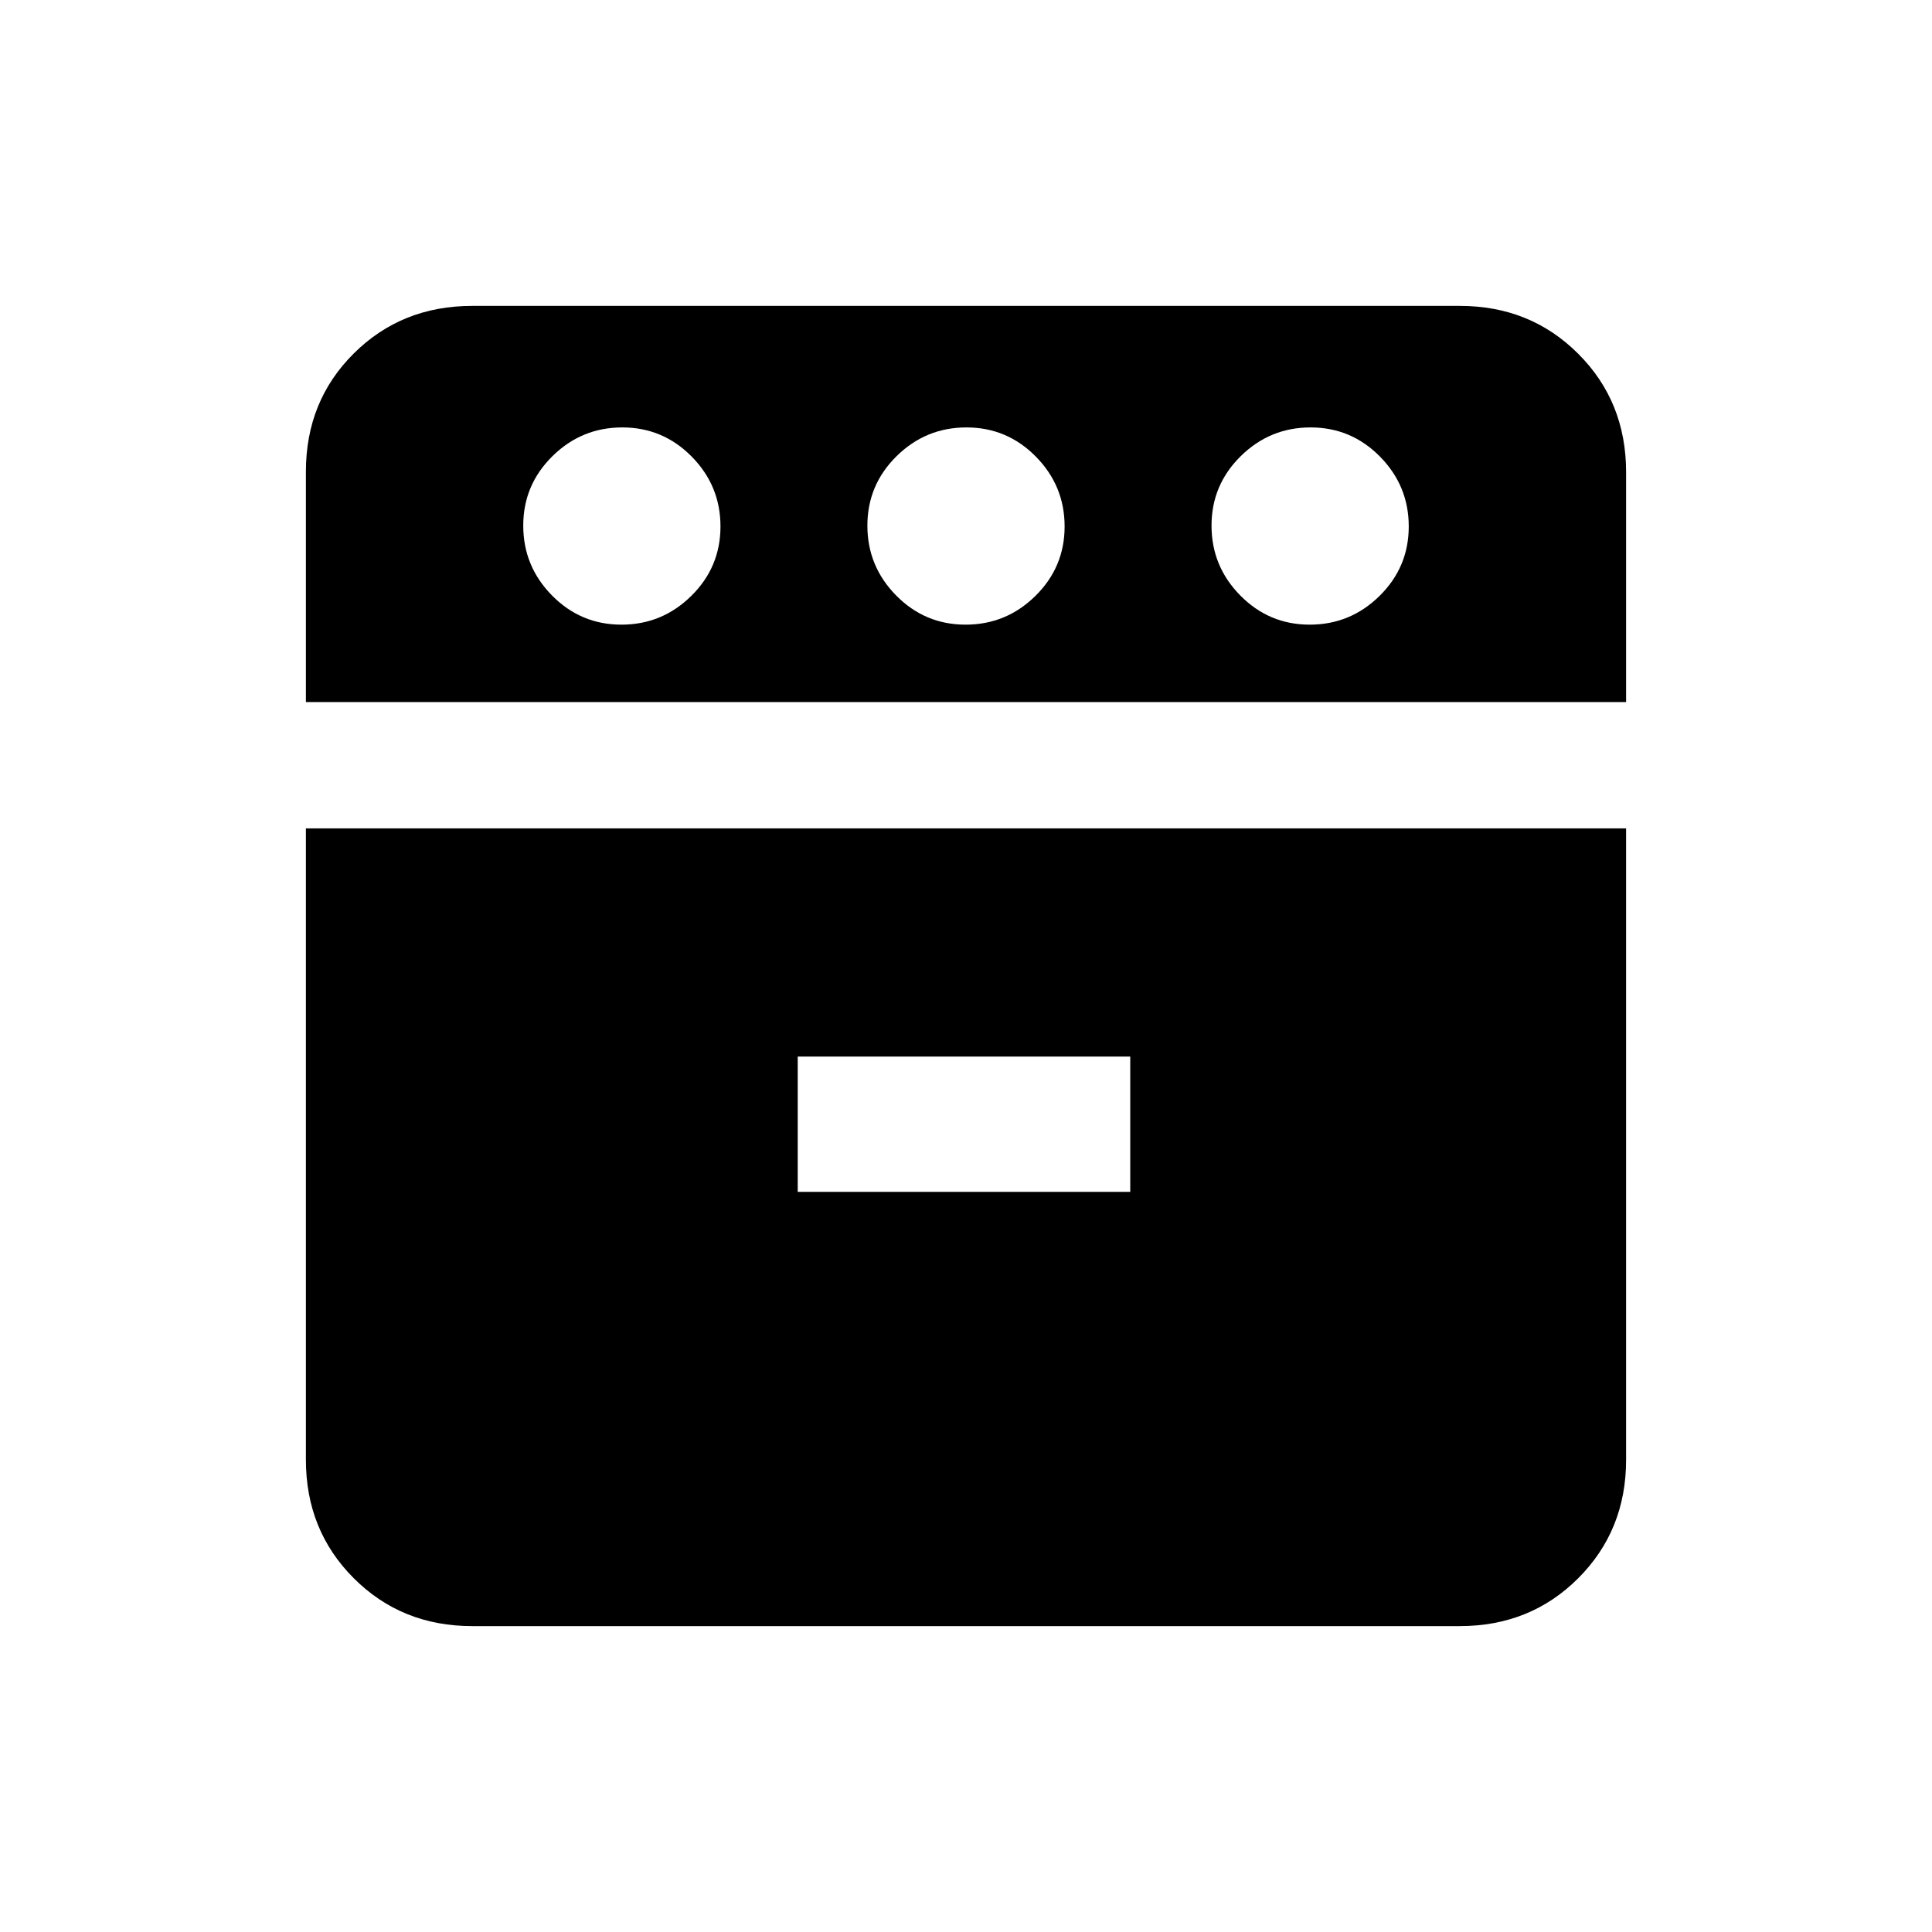 <svg xmlns="http://www.w3.org/2000/svg" height="20" viewBox="0 -960 960 960" width="20"><path d="M152-611.154v-114.479q0-35.092 23.787-58.73Q199.575-808 234.615-808h490.77q35.04 0 58.828 23.787Q808-760.425 808-725.385v114.231H152ZM234.615-152q-35.04 0-58.828-23.787Q152-199.575 152-234.615v-313.77h656v313.77q0 35.04-23.787 58.828Q760.425-152 725.385-152h-490.77Zm74.174-497.615q20.211 0 34.711-14.29 14.5-14.289 14.5-34.5 0-20.21-14.289-34.71-14.29-14.5-34.5-14.5-20.211 0-34.711 14.289t-14.5 34.5q0 20.211 14.289 34.711 14.29 14.5 34.5 14.5Zm87.596 281.846h165.23V-435h-165.23v67.231Zm83.404-281.846q20.211 0 34.711-14.29 14.5-14.289 14.5-34.5 0-20.21-14.289-34.71-14.29-14.5-34.5-14.5-20.211 0-34.711 14.289t-14.5 34.5q0 20.211 14.289 34.711 14.29 14.5 34.5 14.5Zm171 0q20.211 0 34.711-14.29 14.5-14.289 14.5-34.5 0-20.21-14.289-34.71-14.29-14.5-34.5-14.5-20.211 0-34.711 14.289t-14.5 34.5q0 20.211 14.289 34.711 14.29 14.5 34.5 14.5Z"/></svg>